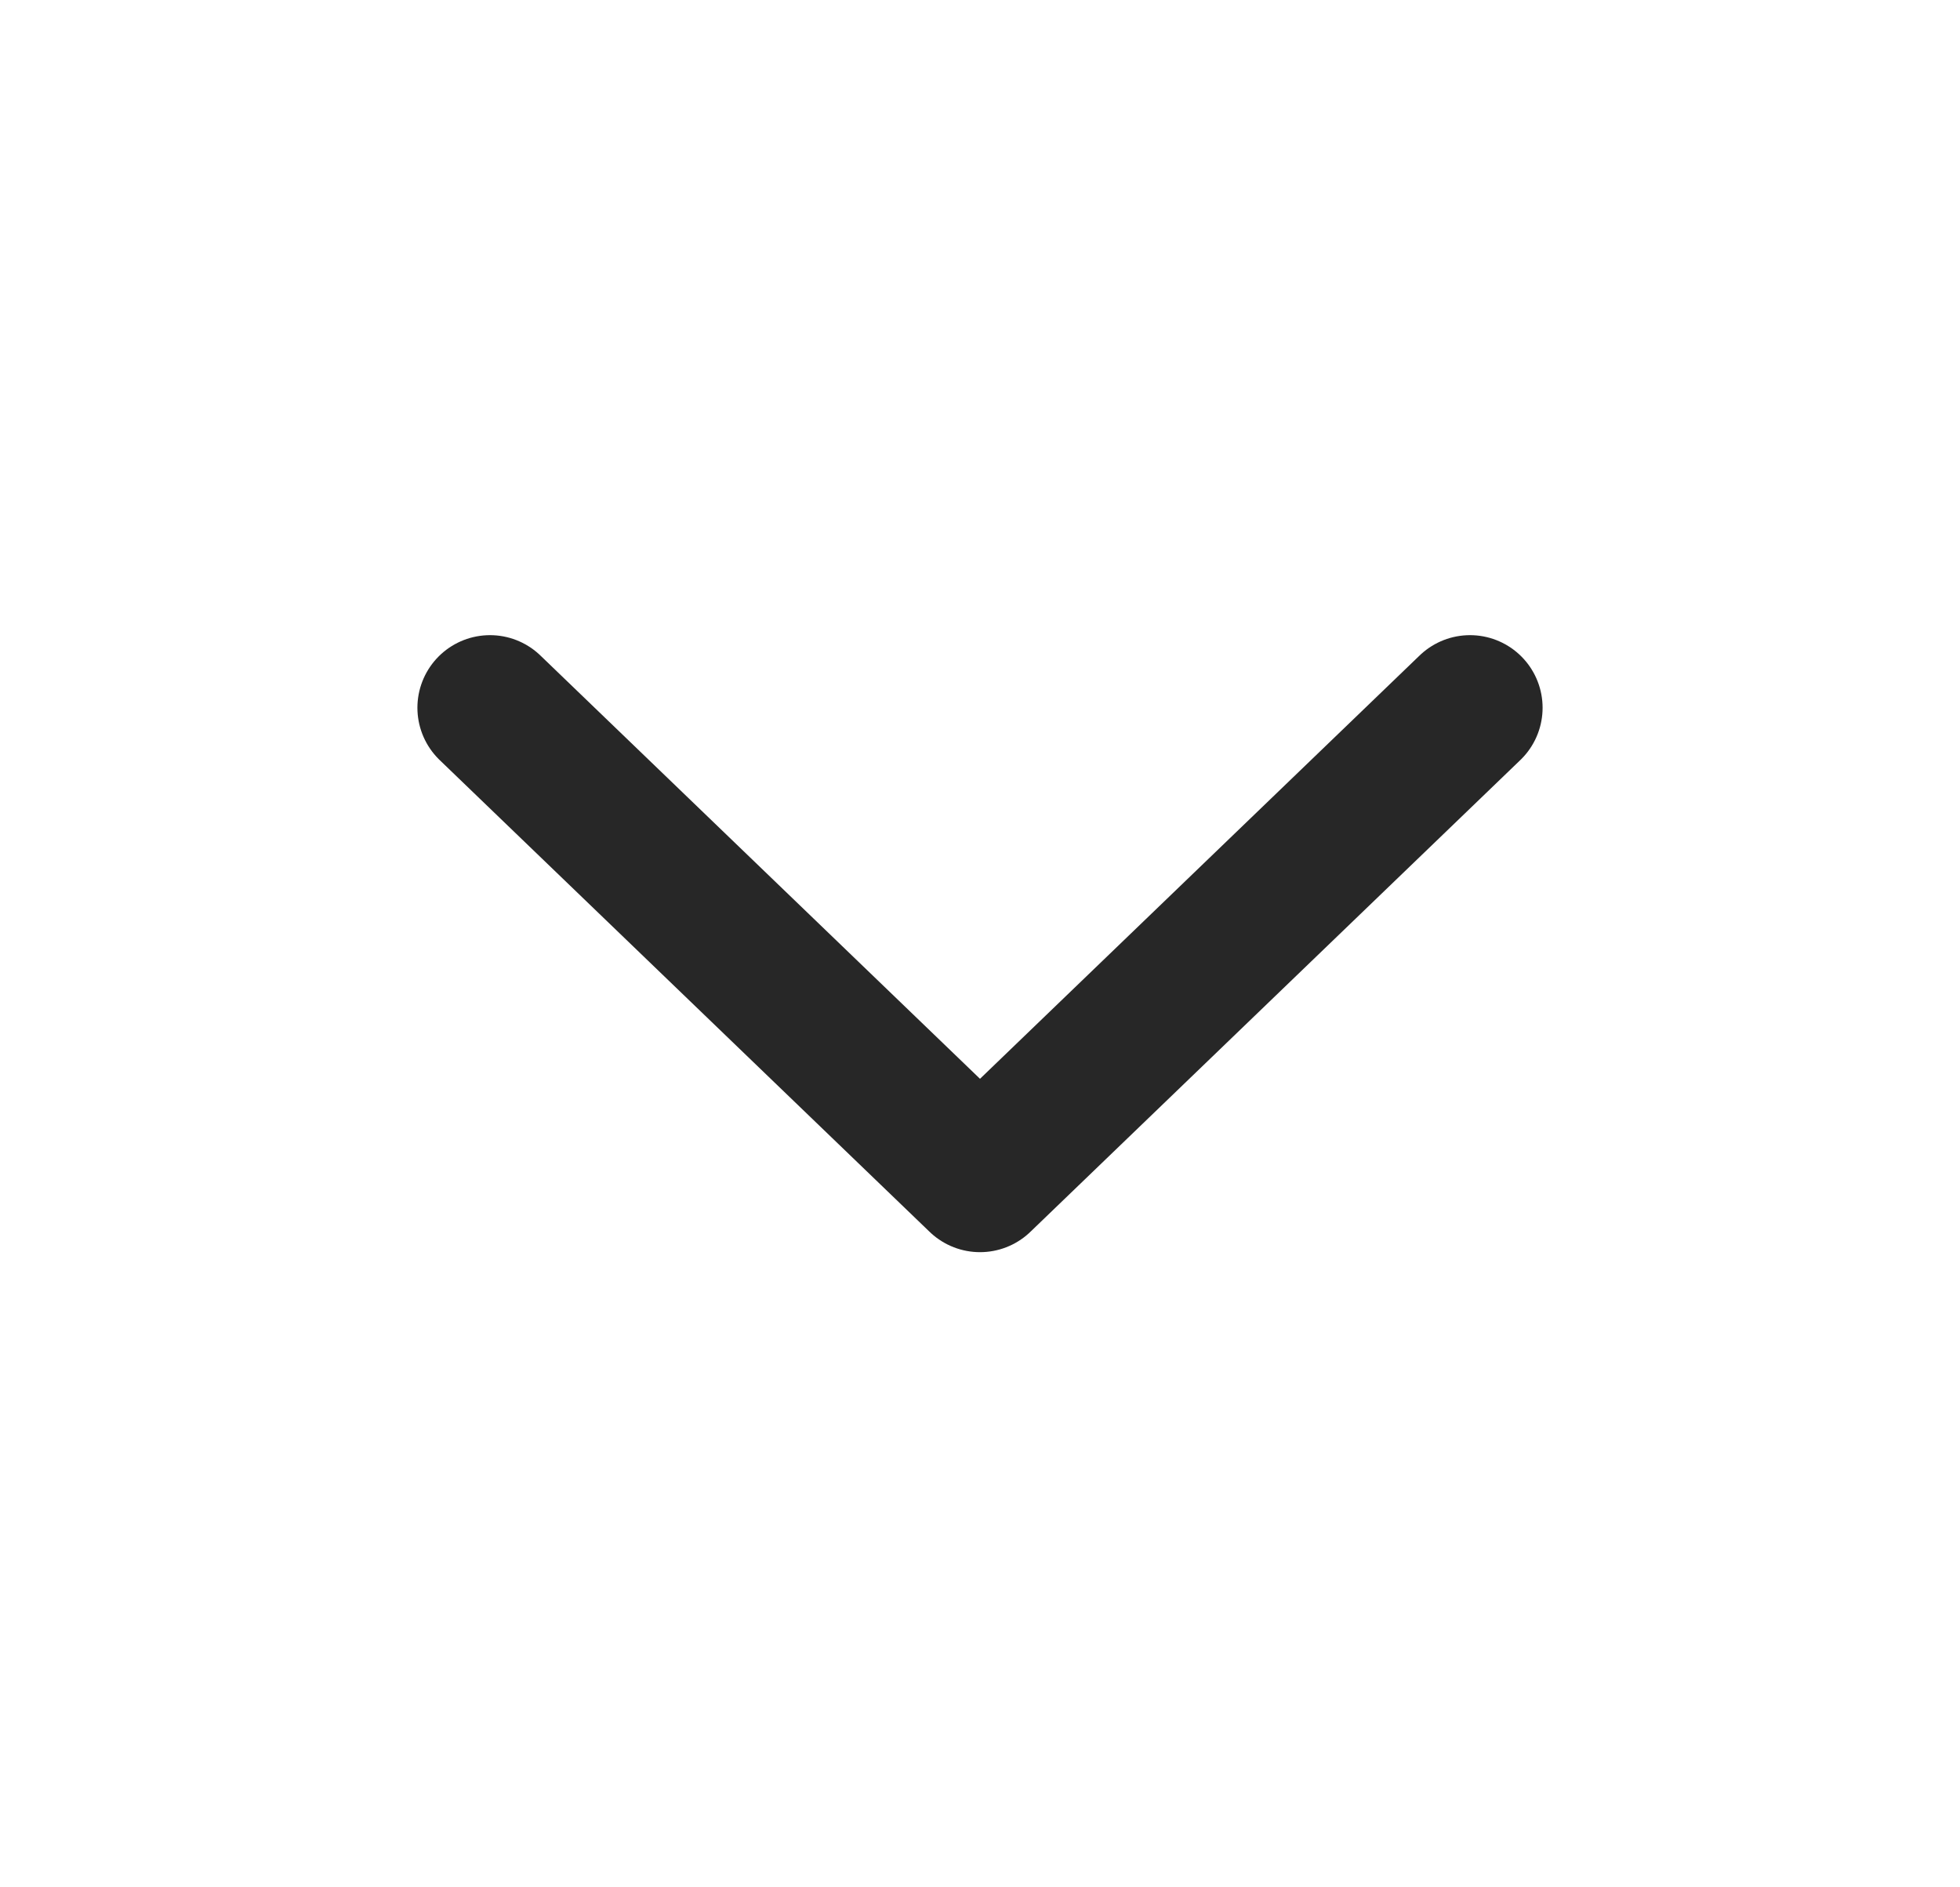 <svg width="27" height="26" viewBox="0 0 27 26" fill="none" xmlns="http://www.w3.org/2000/svg">
<path d="M6.75 9.75L13.5 16.25L20.25 9.75" stroke="#272727" stroke-width="2" stroke-linecap="round" stroke-linejoin="round"/>
</svg>
